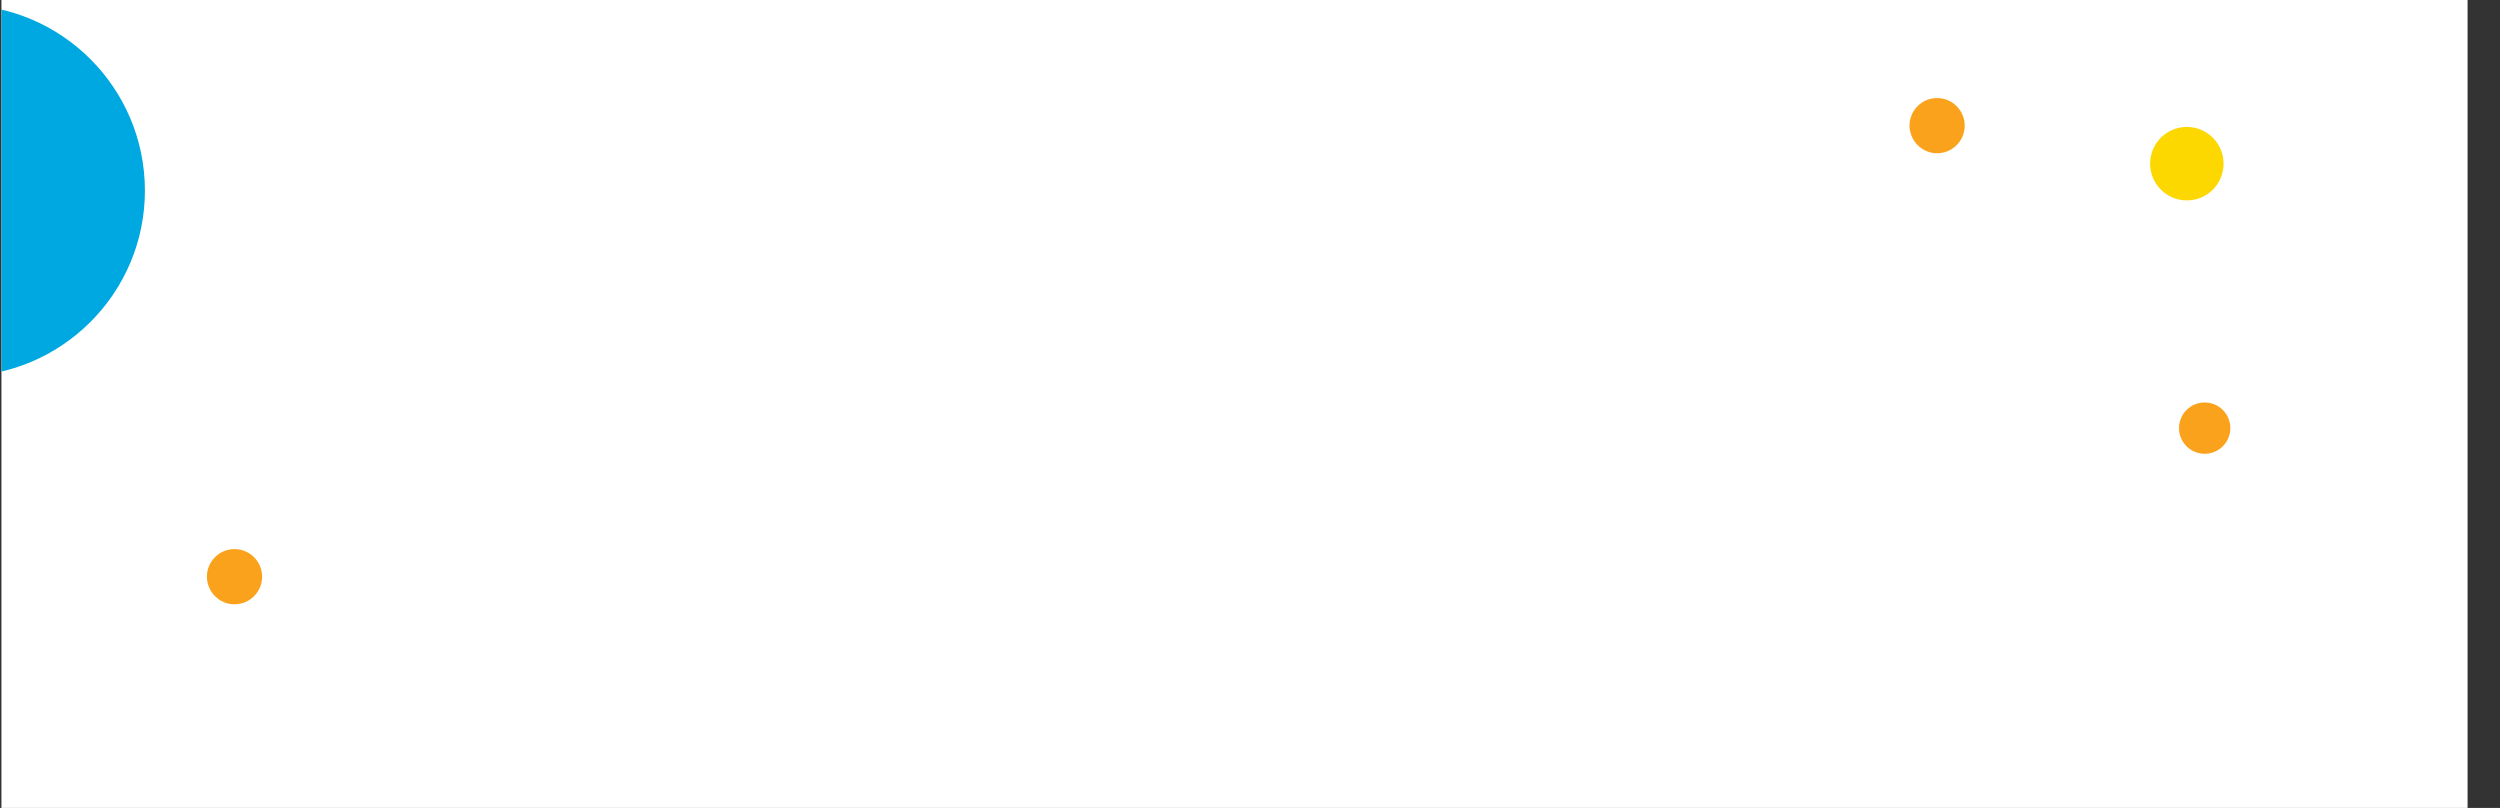 <?xml version="1.0" encoding="utf-8"?>
<!-- Generator: Adobe Illustrator 19.0.0, SVG Export Plug-In . SVG Version: 6.00 Build 0)  -->
<svg version="1.1" id="Capa_1" xmlns="http://www.w3.org/2000/svg" xmlns:xlink="http://www.w3.org/1999/xlink" x="0px" y="0px"
	 viewBox="0 0 1920 620.5" style="enable-background:new 0 0 1920 620.5;" xml:space="preserve">
<rect x="0" y="0" width="1920" height="620.5" fill="#333333" stroke="none"/>
<style type="text/css">
	.st0{fill:#FFFFFF;}
	.st1{fill:#FCD700;}
	.st2{fill:#FAA21B;}
	.st3{fill:#999999;}
	.st4{clip-path:url(#XMLID_35_);fill:#00A8E1;}
	.st5{fill:#00A8E1;}
	.st6{fill:none;stroke:#FFFFFF;stroke-width:2;stroke-miterlimit:10;}
</style>
<rect id="XMLID_569_" x="1.1" y="-1242.4" class="st0" width="1894" height="3108.6"/>
<path id="XMLID_567_" class="st1" d="M129.4,728.2c15.6,0,28.2-12.6,28.2-28.2c0-15.6-12.6-28.2-28.2-28.2
	c-15.6,0-28.2,12.6-28.2,28.2C101.2,715.5,113.9,728.2,129.4,728.2"/>
<path id="XMLID_566_" class="st2" d="M180.1,464.1c11.7,0,21.2-9.5,21.2-21.2c0-11.7-9.5-21.2-21.2-21.2c-11.7,0-21.2,9.5-21.2,21.2
	C159,454.6,168.4,464.1,180.1,464.1"/>
<g id="XMLID_562_">
	<path id="XMLID_565_" class="st1" d="M1679.5,153.9c15.6,0,28.2-12.6,28.2-28.2c0-15.6-12.6-28.2-28.2-28.2
		c-15.6,0-28.2,12.6-28.2,28.2C1651.3,141.3,1663.9,153.9,1679.5,153.9"/>
	<path id="XMLID_564_" class="st2" d="M1487.7,117.7c11.7,0,21.2-9.5,21.2-21.2c0-11.7-9.5-21.2-21.2-21.2
		c-11.7,0-21.2,9.5-21.2,21.2C1466.6,108.2,1476.1,117.7,1487.7,117.7"/>
	<path id="XMLID_563_" class="st2" d="M1693.2,348.5c10.9,0,19.7-8.8,19.7-19.7c0-10.9-8.8-19.7-19.7-19.7
		c-10.9,0-19.7,8.8-19.7,19.7C1673.4,339.6,1682.3,348.5,1693.2,348.5"/>
</g>
<g id="XMLID_556_">
	<path id="XMLID_561_" class="st3" d="M840.7,751.5c6.1,0,11-4.9,11-11c0-6.1-4.9-11-11-11c-6.1,0-11,4.9-11,11
		C829.8,746.6,834.7,751.5,840.7,751.5"/>
	<g id="XMLID_557_">
		<path id="XMLID_560_" class="st3" d="M912.3,751.5c6.1,0,11-4.9,11-11c0-6.1-4.9-11-11-11c-6.1,0-11,4.9-11,11
			C901.3,746.6,906.2,751.5,912.3,751.5"/>
		<path id="XMLID_559_" class="st3" d="M983.9,751.5c6.1,0,11-4.9,11-11c0-6.1-4.9-11-11-11c-6.1,0-11,4.9-11,11
			C972.9,746.6,977.8,751.5,983.9,751.5"/>
		<path id="XMLID_558_" class="st3" d="M1055.4,751.5c6.1,0,11-4.9,11-11c0-6.1-4.9-11-11-11s-11,4.9-11,11
			C1044.5,746.6,1049.4,751.5,1055.4,751.5"/>
	</g>
</g>
<g id="XMLID_552_">
	<path id="XMLID_555_" class="st1" d="M1754.1-168.1c0-19.7-15.9-35.6-35.6-35.6s-35.6,15.9-35.6,35.6s15.9,35.6,35.6,35.6
		S1754.1-148.5,1754.1-168.1"/>
	<path id="XMLID_554_" class="st2" d="M1634.2-157.3c0-6.8-5.5-12.4-12.4-12.4c-6.8,0-12.4,5.5-12.4,12.4c0,6.8,5.5,12.4,12.4,12.4
		C1628.7-144.9,1634.2-150.5,1634.2-157.3"/>
	<path id="XMLID_553_" class="st2" d="M1763.5-273.4c0-6.8-5.5-12.4-12.4-12.4c-6.8,0-12.4,5.5-12.4,12.4c0,6.8,5.5,12.4,12.4,12.4
		C1757.9-261,1763.5-266.6,1763.5-273.4"/>
</g>
<g id="XMLID_549_">
	<defs>
		<rect id="XMLID_550_" x="1.1" y="-62.3" width="1894" height="877.2"/>
	</defs>
	<clipPath id="XMLID_35_">
		<use xlink:href="#XMLID_550_"  style="overflow:visible;"/>
	</clipPath>
	<path id="XMLID_551_" class="st4" d="M-31.5,289.1c78.8,0,142.8-63.9,142.8-142.8C111.2,67.5,47.3,3.6-31.5,3.6
		c-78.8,0-142.8,63.9-142.8,142.8C-174.3,225.2-110.4,289.1-31.5,289.1"/>
</g>
<g id="XMLID_15_">
	<g id="XMLID_19_">
		<path id="XMLID_33_" class="st3" d="M232.6-159.1h2.3l1.7,6.1c0.4,1.4,0.7,2.6,1.1,4h0.1c0.4-1.4,0.7-2.6,1.1-4l1.7-6.1h2.2
			l-3.8,12.2h-2.6L232.6-159.1z"/>
		<path id="XMLID_31_" class="st3" d="M244.3-159.1h7.4v1.8h-5.2v3.1h4.4v1.8h-4.4v3.6h5.4v1.8h-7.5V-159.1z"/>
		<path id="XMLID_28_" class="st3" d="M254.3-159.1h4.1c2.5,0,4.5,0.9,4.5,3.6c0,1.9-1,3-2.4,3.5l2.9,5.1H261l-2.6-4.8h-1.9v4.8
			h-2.2V-159.1z M258.2-153.4c1.7,0,2.6-0.7,2.6-2.1c0-1.4-0.9-1.9-2.6-1.9h-1.7v4H258.2z"/>
		<path id="XMLID_26_" class="st3" d="M269.1-159.1h2.4l2.2,6c0.3,0.8,0.5,1.6,0.8,2.4h0.1c0.3-0.8,0.5-1.6,0.8-2.4l2.1-6h2.5v12.2
			h-2v-5.6c0-1.1,0.2-2.8,0.3-3.9h-0.1l-1,2.8l-2,5.5h-1.3l-2-5.5l-1-2.8h-0.1c0.1,1.1,0.3,2.7,0.3,3.9v5.6h-2V-159.1z"/>
		<path id="XMLID_22_" class="st3" d="M285.4-159.1h2.5l4,12.2h-2.3l-1-3.3h-4.1l-1,3.3h-2.2L285.4-159.1z M285.1-151.9h3.1
			l-0.4-1.5c-0.4-1.3-0.7-2.7-1.1-4h-0.1c-0.3,1.4-0.7,2.7-1.1,4L285.1-151.9z M285.5-160.8l2.9-2.5l1.2,1.4l-3.1,2.2L285.5-160.8z"
			/>
		<path id="XMLID_20_" class="st3" d="M292.6-148.4l1.3-1.5c0.9,0.8,2.1,1.4,3.2,1.4c1.4,0,2.1-0.6,2.1-1.6c0-1-0.8-1.3-1.9-1.8
			l-1.7-0.7c-1.2-0.5-2.5-1.5-2.5-3.2c0-1.9,1.7-3.4,4.1-3.4c1.4,0,2.8,0.6,3.8,1.5l-1.1,1.4c-0.8-0.7-1.6-1-2.7-1
			c-1.2,0-1.9,0.5-1.9,1.4c0,1,0.9,1.3,1.9,1.7l1.7,0.7c1.4,0.6,2.5,1.5,2.5,3.3c0,2-1.6,3.6-4.4,3.6
			C295.4-146.7,293.8-147.3,292.6-148.4z"/>
	</g>
	<g id="XMLID_16_">
		<path id="XMLID_18_" class="st5" d="M186.8-123.7c15.8,0,28.5-12.8,28.5-28.5c0-15.8-12.8-28.5-28.5-28.5
			c-15.8,0-28.5,12.8-28.5,28.5C158.3-136.5,171.1-123.7,186.8-123.7"/>
		<polyline id="XMLID_17_" class="st6" points="196.2,-160.1 191.6,-151.6 186.9,-143.1 181.8,-151.4 176.6,-159.6 		"/>
	</g>
</g>
</svg>
